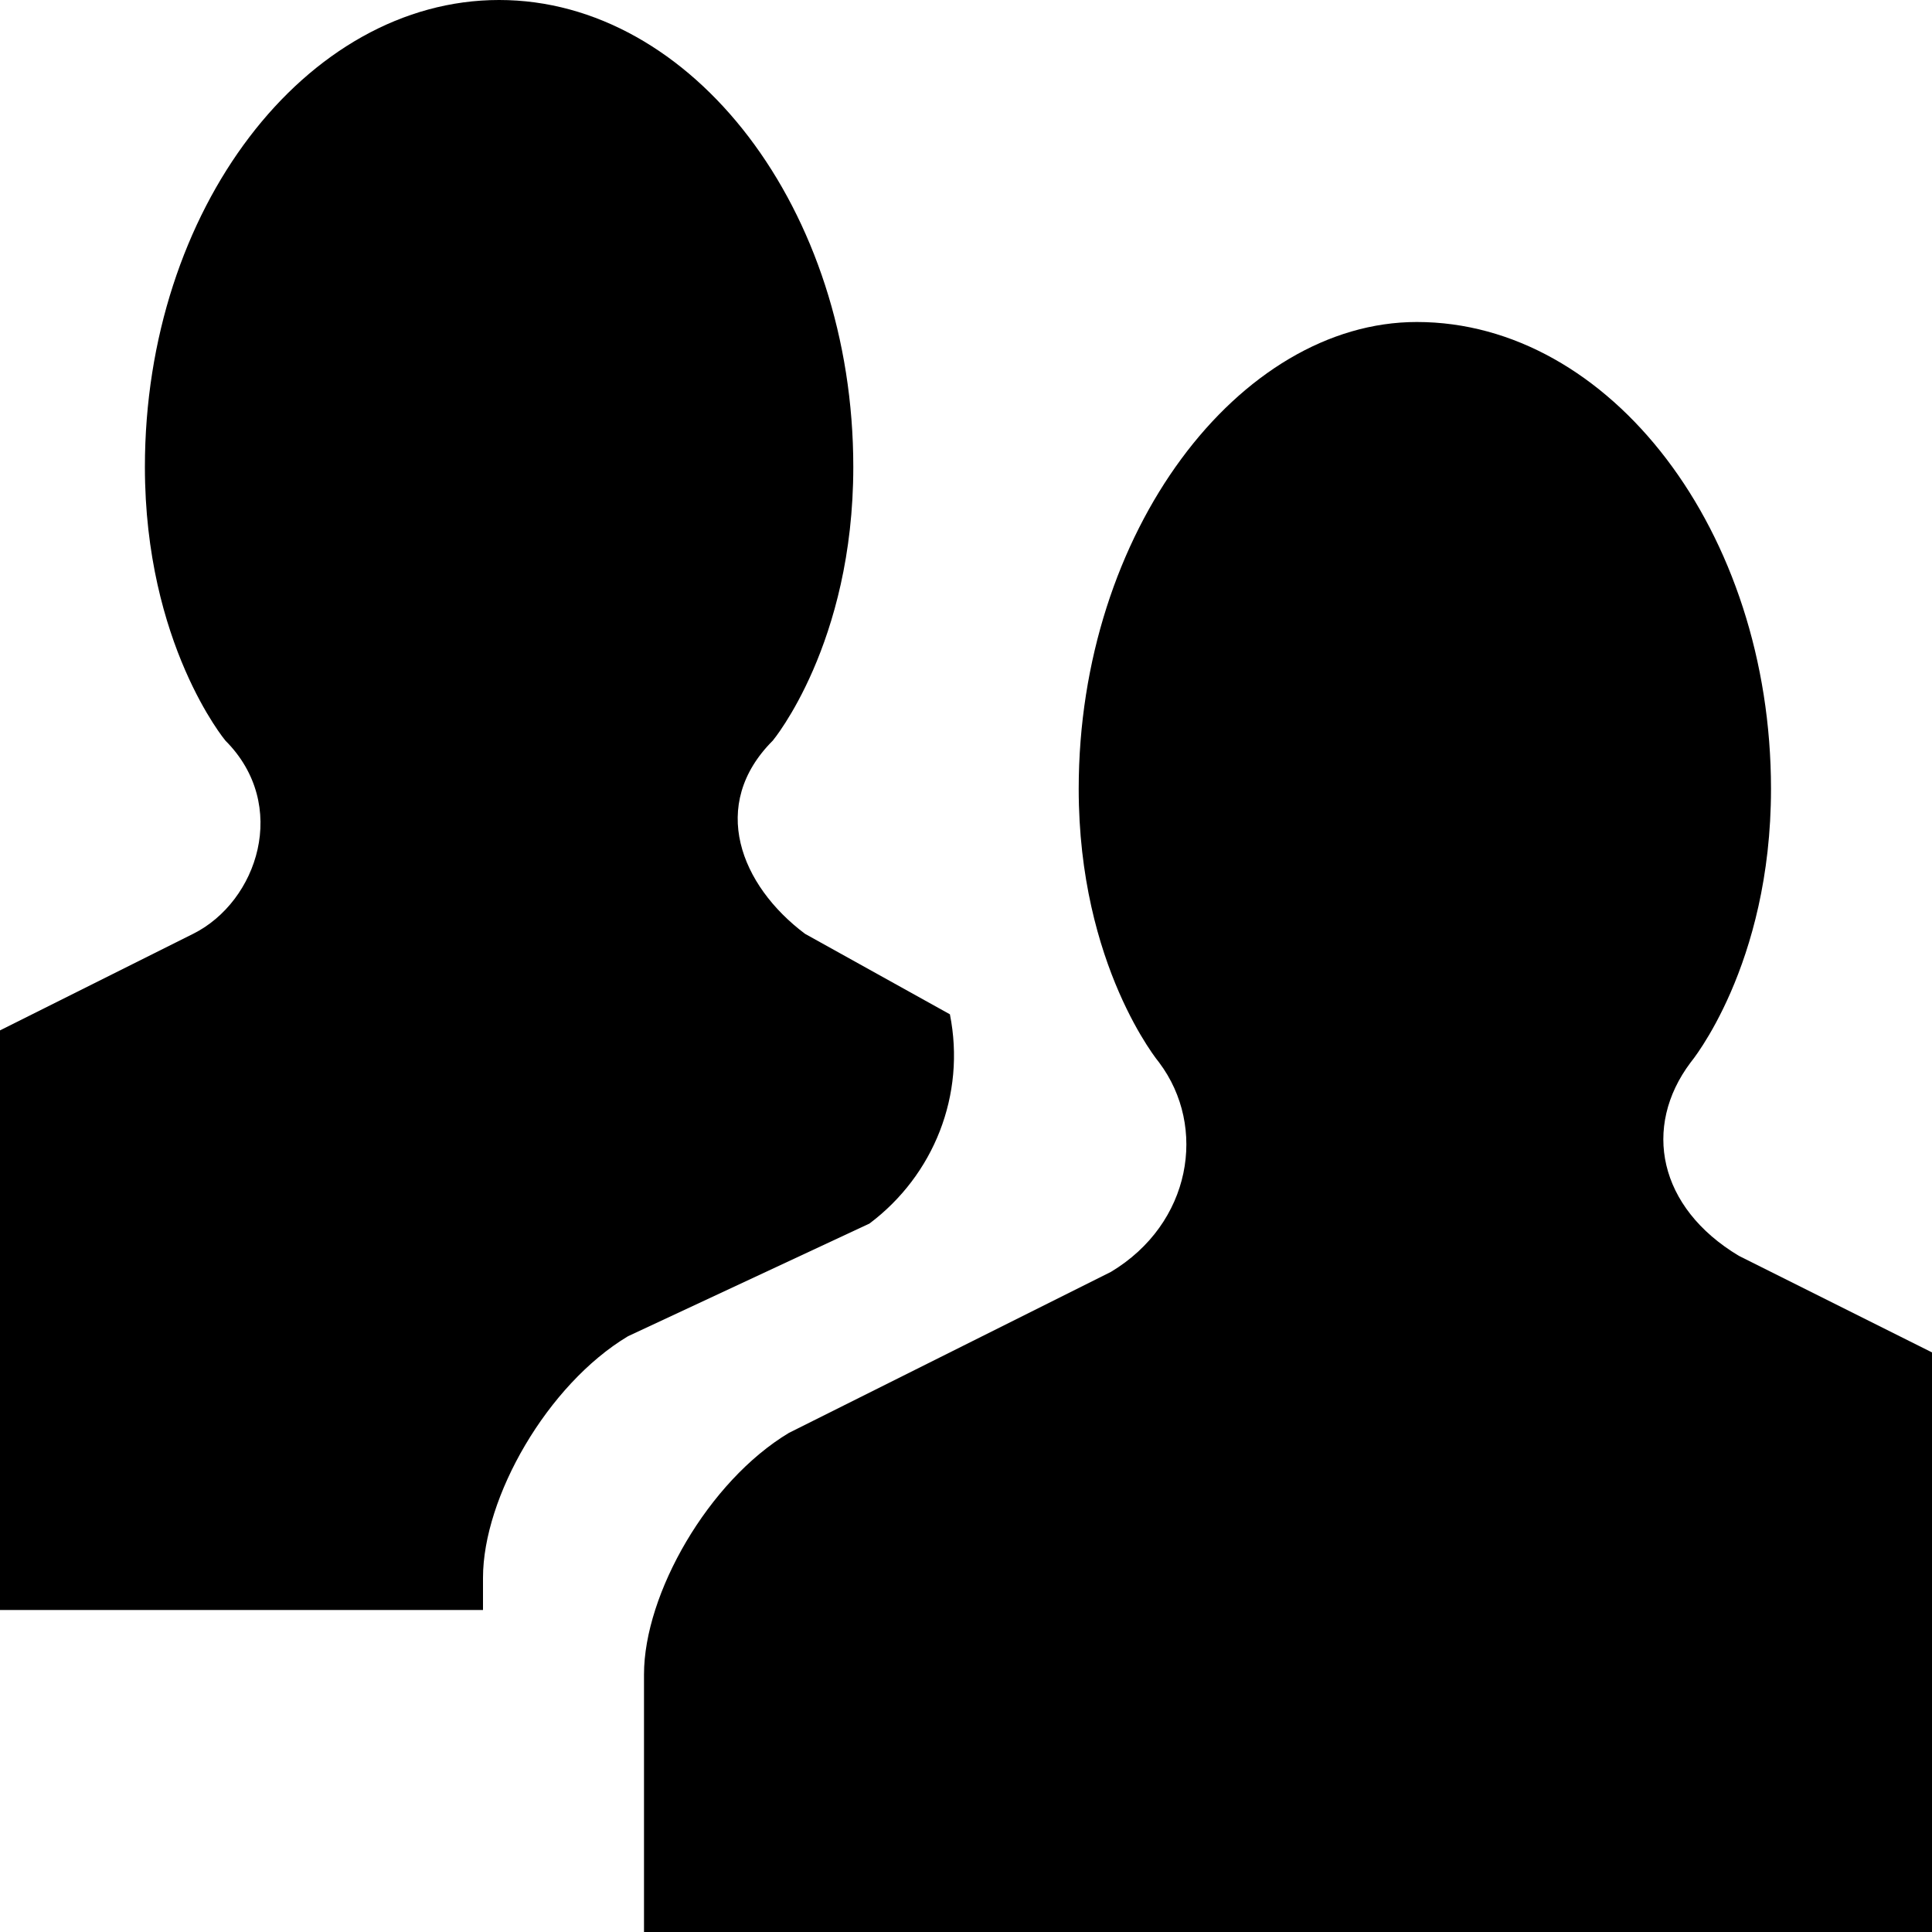 <!DOCTYPE svg PUBLIC "-//W3C//DTD SVG 1.1//EN" "http://www.w3.org/Graphics/SVG/1.1/DTD/svg11.dtd"><svg xmlns="http://www.w3.org/2000/svg" width="12" height="12" viewBox="0 0 12 12" preserveAspectRatio="xMinYMid meet" overflow="visible"><path d="M3 10h-3v-3.6l1.2-.6c.4-.2.6-.8.2-1.2 0 0-.5-.6-.5-1.7 0-1.6 1-2.9 2.2-2.9 1.2 0 2.2 1.3 2.2 2.9 0 1.1-.5 1.7-.5 1.7-.4.4-.2.9.2 1.2l.9.5c.1.5-.1 1-.5 1.3l-1.5.7c-.5.3-.9 1-.9 1.5v.2zm9 2v-3.6l-1.2-.6c-.5-.3-.6-.8-.3-1.2 0 0 .5-.6.5-1.7 0-1.6-1-2.9-2.2-2.9-1.1 0-2.1 1.3-2.1 2.9 0 1.1.5 1.7.5 1.7.3.4.2 1-.3 1.3l-2 1c-.5.3-.9 1-.9 1.5v1.6h8z"/></svg>